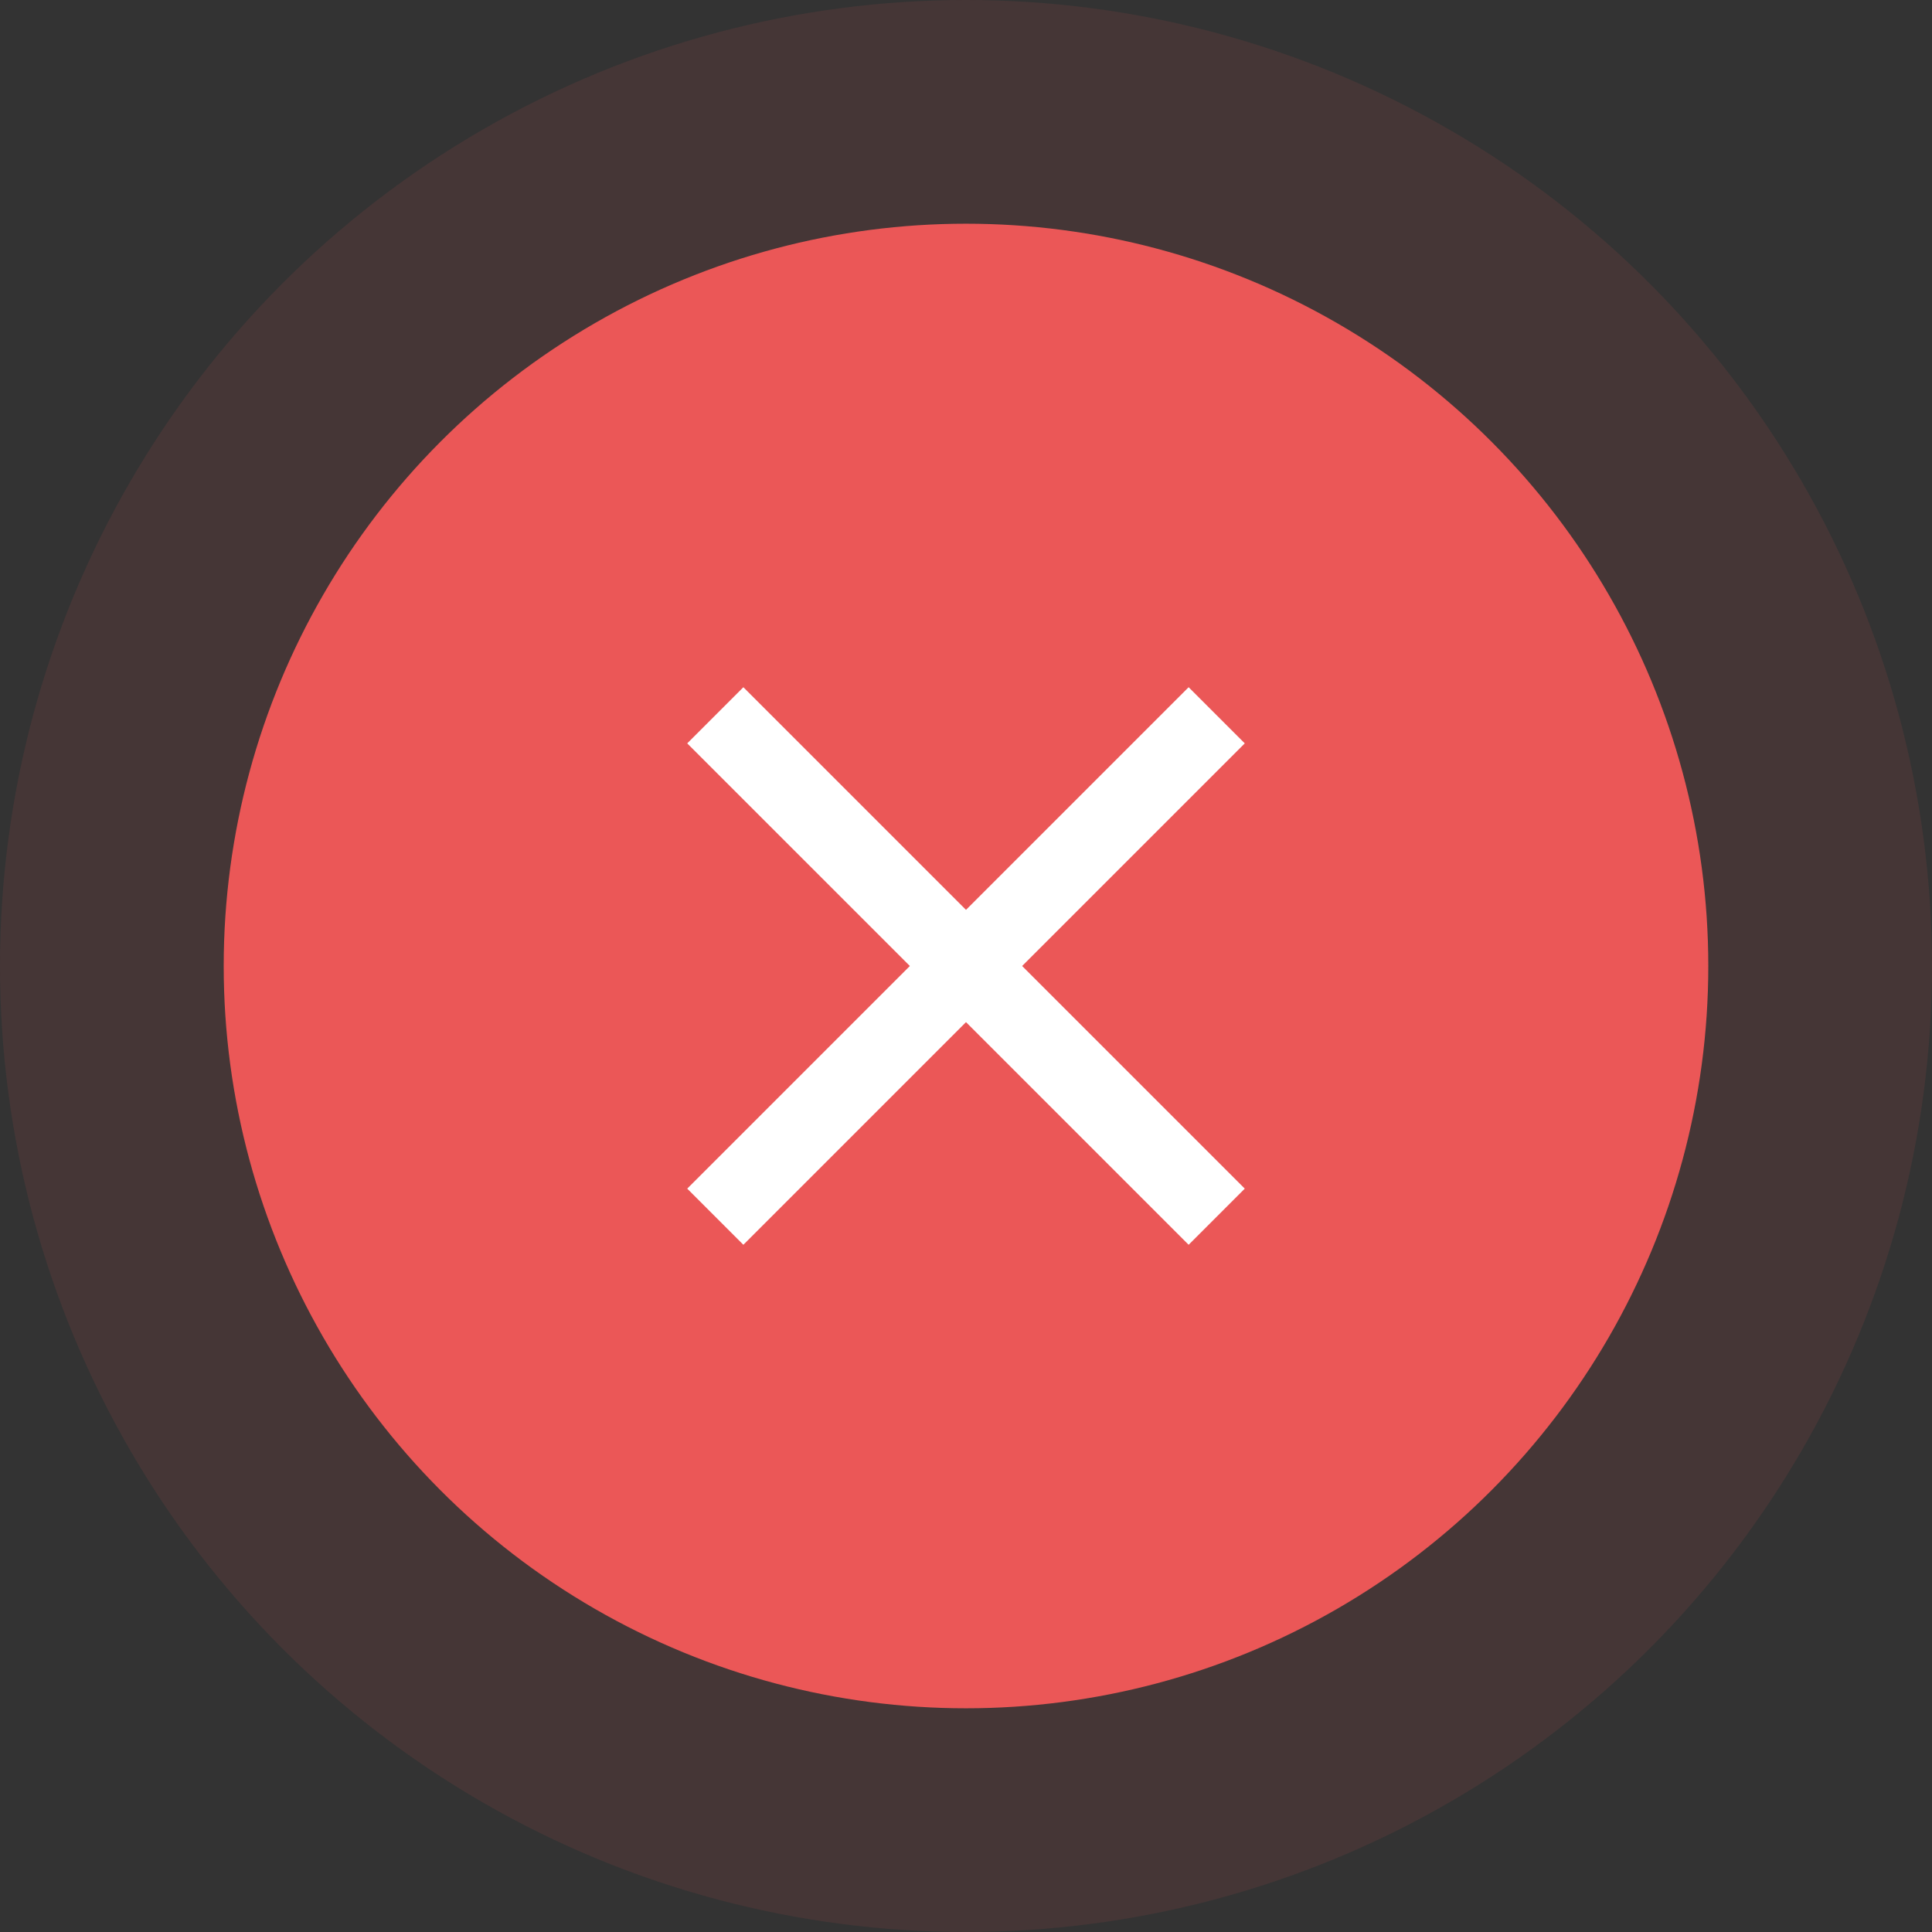 <svg width="95" height="95" viewBox="0 0 95 95" fill="none" xmlns="http://www.w3.org/2000/svg">
<rect x="0" y="0" width="95" height="95" fill="#333333" stroke="none"/>
<circle cx="47.5" cy="47.5" r="47.5" fill="#EB5757" fill-opacity="0.1"/>
<circle cx="47.5" cy="47.5" r="36.5" fill="#EB5757"/>
<g clip-path="url(#clip0_35_47)">
<path d="M61.208 36.553L58.447 33.792L47.5 44.739L36.553 33.792L33.792 36.553L44.739 47.5L33.792 58.447L36.553 61.208L47.5 50.261L58.447 61.208L61.208 58.447L50.261 47.5L61.208 36.553Z" fill="white"/>
</g>
<defs>
<clipPath id="clip0_35_47">
<rect width="47" height="47" fill="white" transform="translate(24 24)"/>
</clipPath>
</defs>
</svg>
